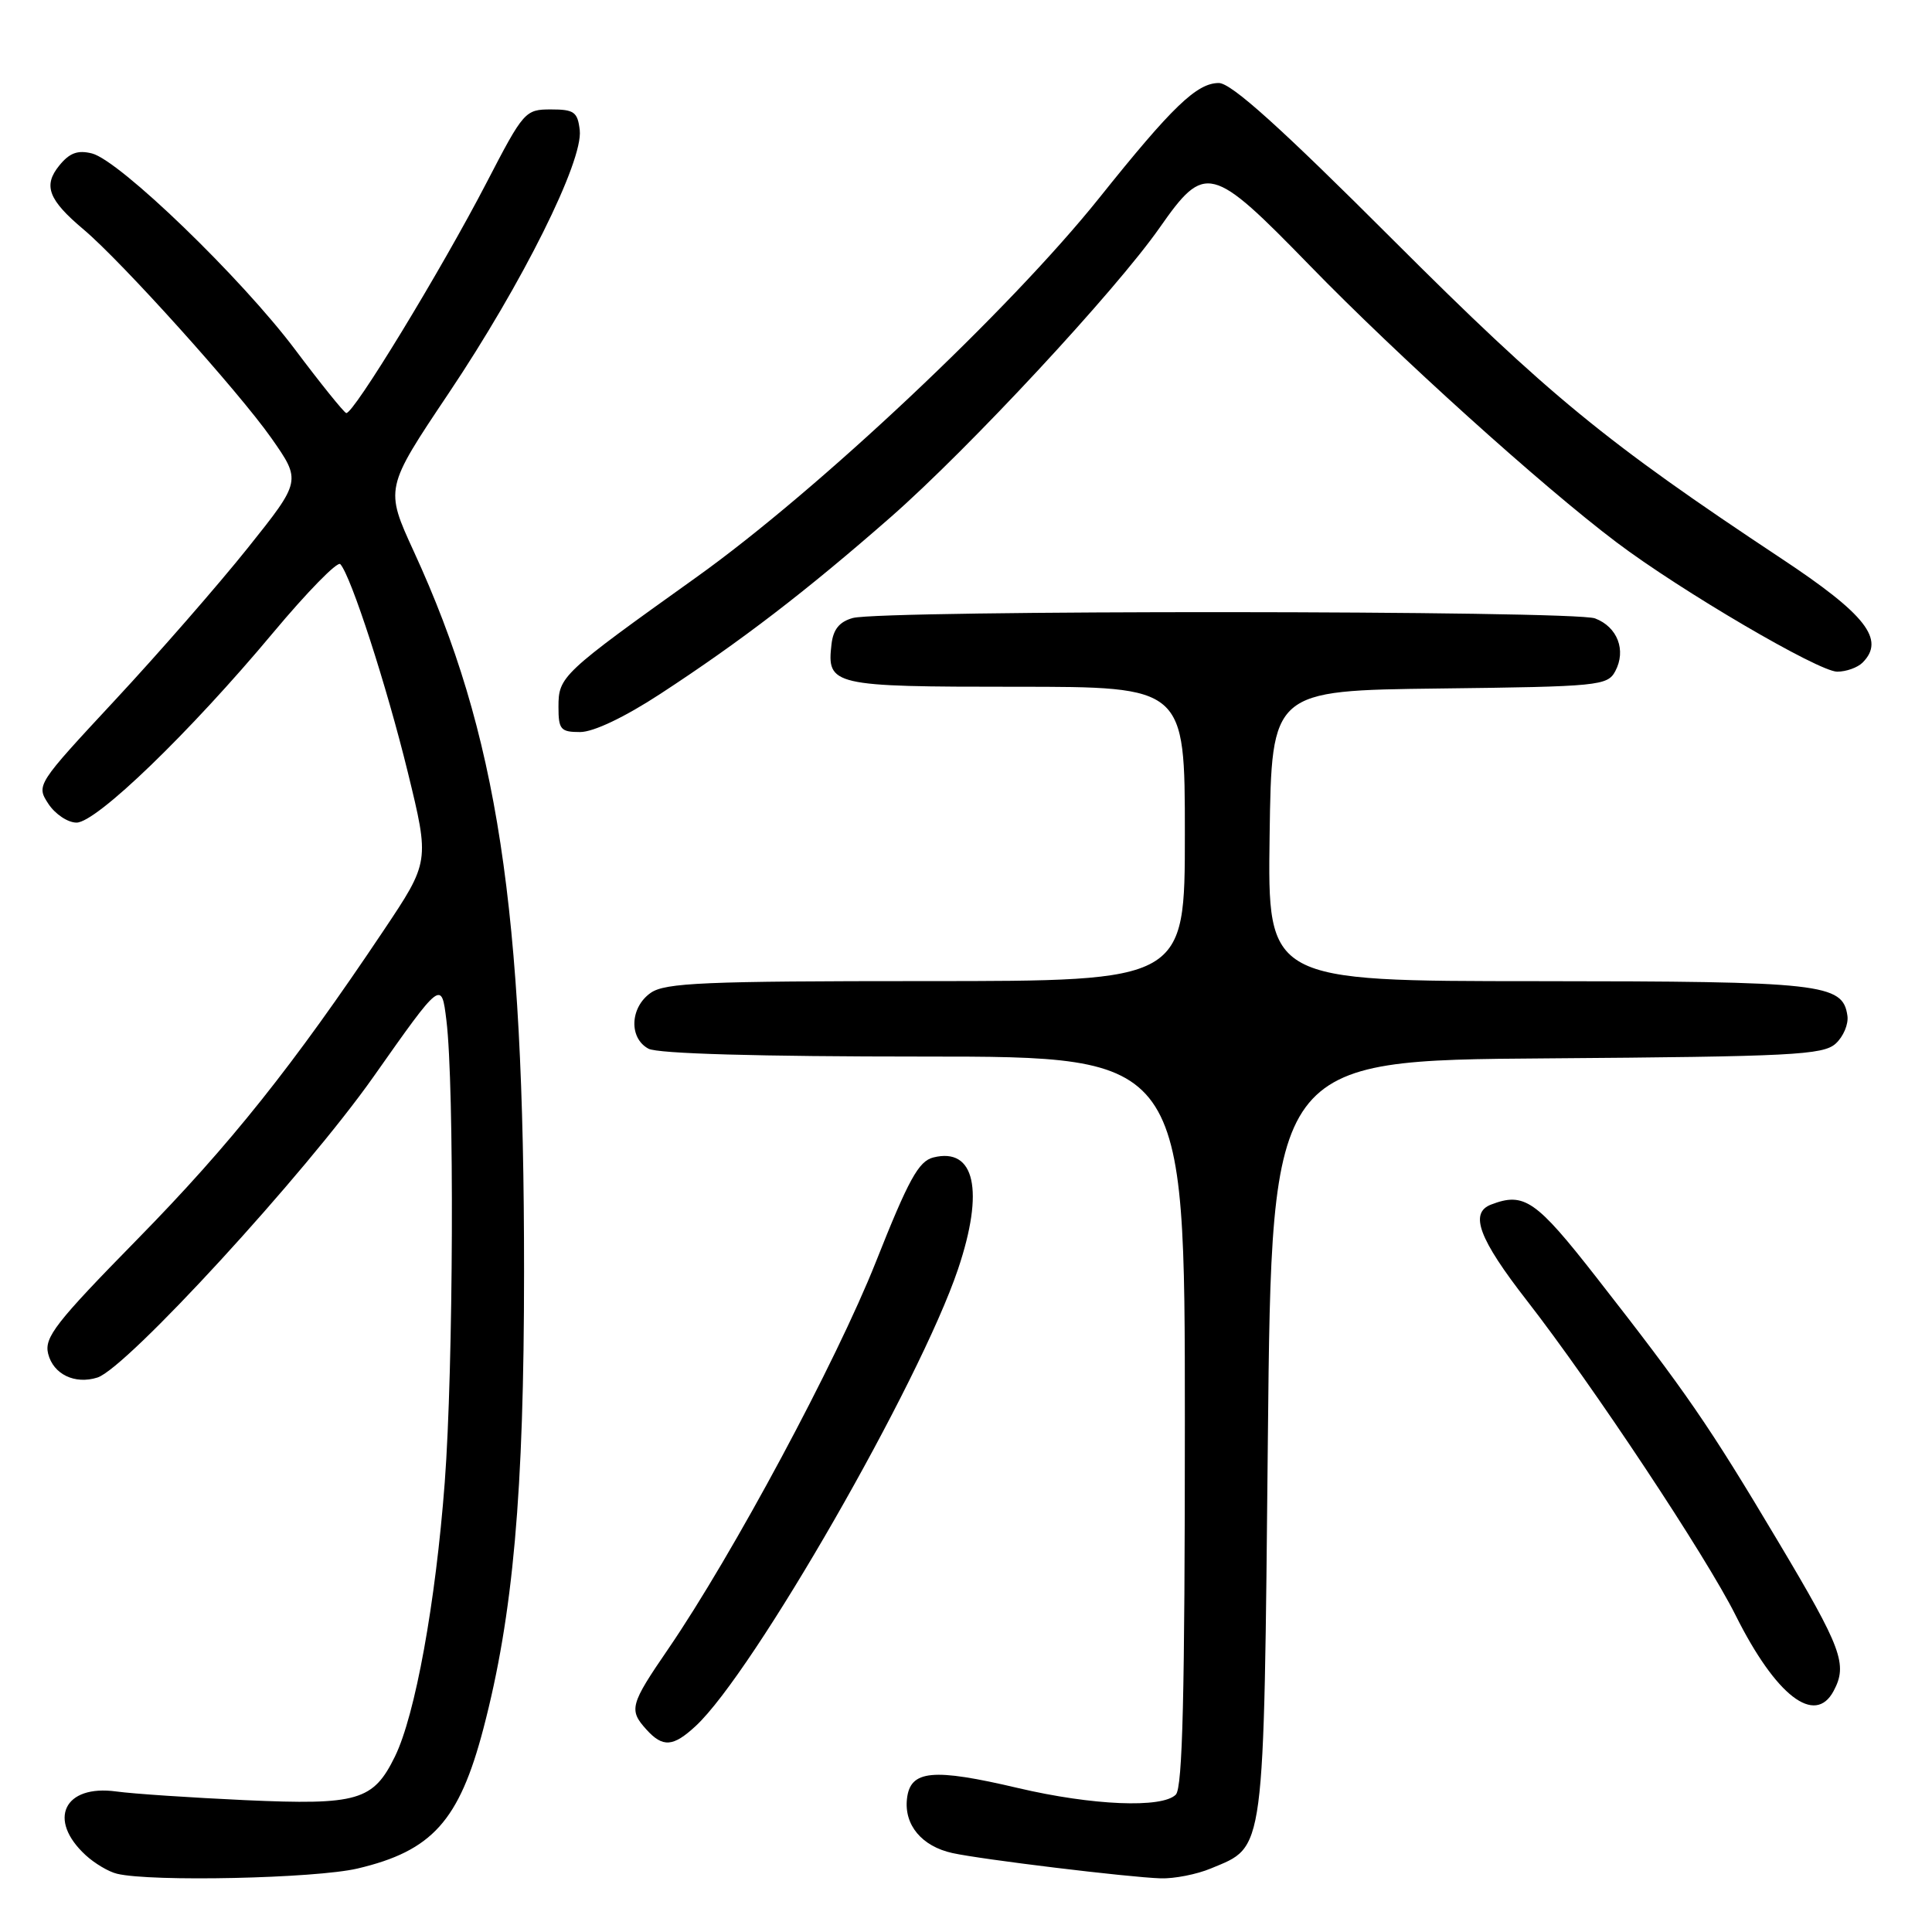 <?xml version="1.0" encoding="UTF-8" standalone="no"?>
<!DOCTYPE svg PUBLIC "-//W3C//DTD SVG 1.1//EN" "http://www.w3.org/Graphics/SVG/1.1/DTD/svg11.dtd" >
<svg xmlns="http://www.w3.org/2000/svg" xmlns:xlink="http://www.w3.org/1999/xlink" version="1.1" viewBox="0 0 256 256">
 <g >
 <path fill="currentColor"
d=" M 47.37 247.59 C 57.26 245.26 60.84 241.28 64.05 229.06 C 67.99 214.04 69.44 197.82 69.44 168.50 C 69.45 120.23 65.94 97.23 54.85 73.11 C 51.00 64.72 51.00 64.72 59.45 52.11 C 69.22 37.54 77.29 21.34 76.82 17.25 C 76.54 14.83 76.07 14.50 73.00 14.50 C 69.59 14.50 69.38 14.74 64.50 24.15 C 58.45 35.82 46.74 55.04 45.87 54.73 C 45.53 54.60 42.48 50.82 39.11 46.33 C 31.97 36.82 15.84 21.25 12.18 20.33 C 10.29 19.86 9.21 20.26 7.85 21.94 C 5.69 24.60 6.41 26.48 11.08 30.41 C 16.13 34.66 31.62 51.88 35.95 58.04 C 39.93 63.72 39.93 63.72 32.83 72.61 C 28.92 77.50 21.01 86.57 15.25 92.76 C 4.84 103.96 4.79 104.03 6.41 106.51 C 7.31 107.88 8.99 109.00 10.14 109.00 C 12.78 109.00 25.17 97.03 36.17 83.86 C 40.70 78.44 44.71 74.34 45.09 74.75 C 46.50 76.27 51.23 90.85 54.04 102.34 C 56.93 114.18 56.93 114.18 50.80 123.34 C 38.83 141.22 30.51 151.66 18.21 164.20 C 7.38 175.24 5.84 177.22 6.38 179.38 C 7.06 182.10 9.92 183.48 12.91 182.53 C 16.78 181.30 40.45 155.51 49.50 142.66 C 58.50 129.88 58.50 129.88 59.15 135.19 C 60.22 143.87 60.08 181.32 58.93 196.44 C 57.72 212.41 55.02 227.26 52.33 232.75 C 49.46 238.61 47.41 239.20 32.50 238.53 C 25.35 238.20 17.66 237.69 15.41 237.38 C 8.49 236.43 6.24 241.11 11.34 245.81 C 12.53 246.91 14.40 248.02 15.50 248.28 C 20.01 249.38 41.79 248.90 47.37 247.59 Z  M 160.45 247.58 C 167.68 244.57 167.44 246.34 168.00 190.55 C 168.50 140.50 168.50 140.50 204.94 140.24 C 237.44 140.00 241.57 139.79 243.23 138.29 C 244.25 137.37 244.96 135.70 244.79 134.58 C 244.18 130.33 241.48 130.03 203.73 130.01 C 167.96 130.00 167.96 130.00 168.23 110.75 C 168.50 91.50 168.50 91.50 190.73 91.23 C 211.85 90.98 213.00 90.86 214.03 88.94 C 215.51 86.17 214.33 83.07 211.35 81.94 C 208.52 80.87 116.89 80.82 113.00 81.89 C 111.23 82.38 110.41 83.39 110.18 85.35 C 109.54 90.84 110.22 91.00 134.62 91.00 C 157.00 91.00 157.00 91.00 157.00 110.50 C 157.00 130.00 157.00 130.00 122.72 130.00 C 93.32 130.00 88.13 130.22 86.22 131.56 C 83.47 133.49 83.31 137.56 85.93 138.96 C 87.16 139.62 100.52 140.00 122.43 140.00 C 157.00 140.00 157.00 140.00 157.00 188.30 C 157.00 224.53 156.70 236.90 155.80 237.80 C 153.98 239.62 144.76 239.24 134.92 236.93 C 123.57 234.26 120.61 234.54 120.18 238.34 C 119.78 241.82 122.15 244.65 126.20 245.54 C 130.06 246.39 149.50 248.75 153.78 248.89 C 155.59 248.95 158.59 248.36 160.45 247.58 Z  M 92.19 228.70 C 99.82 221.63 121.88 183.21 126.95 168.15 C 130.45 157.75 129.18 151.99 123.67 153.37 C 121.72 153.86 120.39 156.28 116.05 167.23 C 110.79 180.48 97.11 205.97 88.54 218.50 C 83.48 225.88 83.30 226.57 85.65 229.17 C 87.83 231.58 89.19 231.48 92.19 228.70 Z  M 242.96 224.07 C 244.85 220.54 244.07 218.44 235.59 204.22 C 226.40 188.79 223.46 184.52 211.51 169.23 C 203.52 159.01 201.96 157.93 197.58 159.61 C 194.67 160.72 195.95 164.15 202.34 172.36 C 211.02 183.52 226.09 206.24 229.99 214.06 C 235.31 224.70 240.49 228.70 242.96 224.07 Z  M 87.50 91.94 C 98.20 84.95 106.83 78.33 118.06 68.49 C 128.41 59.41 147.79 38.56 153.66 30.17 C 159.69 21.56 160.50 21.77 173.59 35.22 C 185.16 47.12 204.28 64.38 214.20 71.86 C 222.70 78.28 240.99 89.00 243.44 89.00 C 244.63 89.00 246.14 88.46 246.80 87.80 C 249.85 84.75 247.24 81.42 236.00 73.98 C 212.74 58.57 205.22 52.40 184.64 31.84 C 169.66 16.86 163.15 11.00 161.50 11.00 C 158.59 11.00 155.33 14.13 145.67 26.21 C 133.78 41.07 108.41 64.96 92.27 76.49 C 74.40 89.26 74.00 89.64 74.00 93.67 C 74.00 96.67 74.29 97.00 76.87 97.00 C 78.63 97.00 82.74 95.05 87.50 91.94 Z "/>
</g>
</svg>
